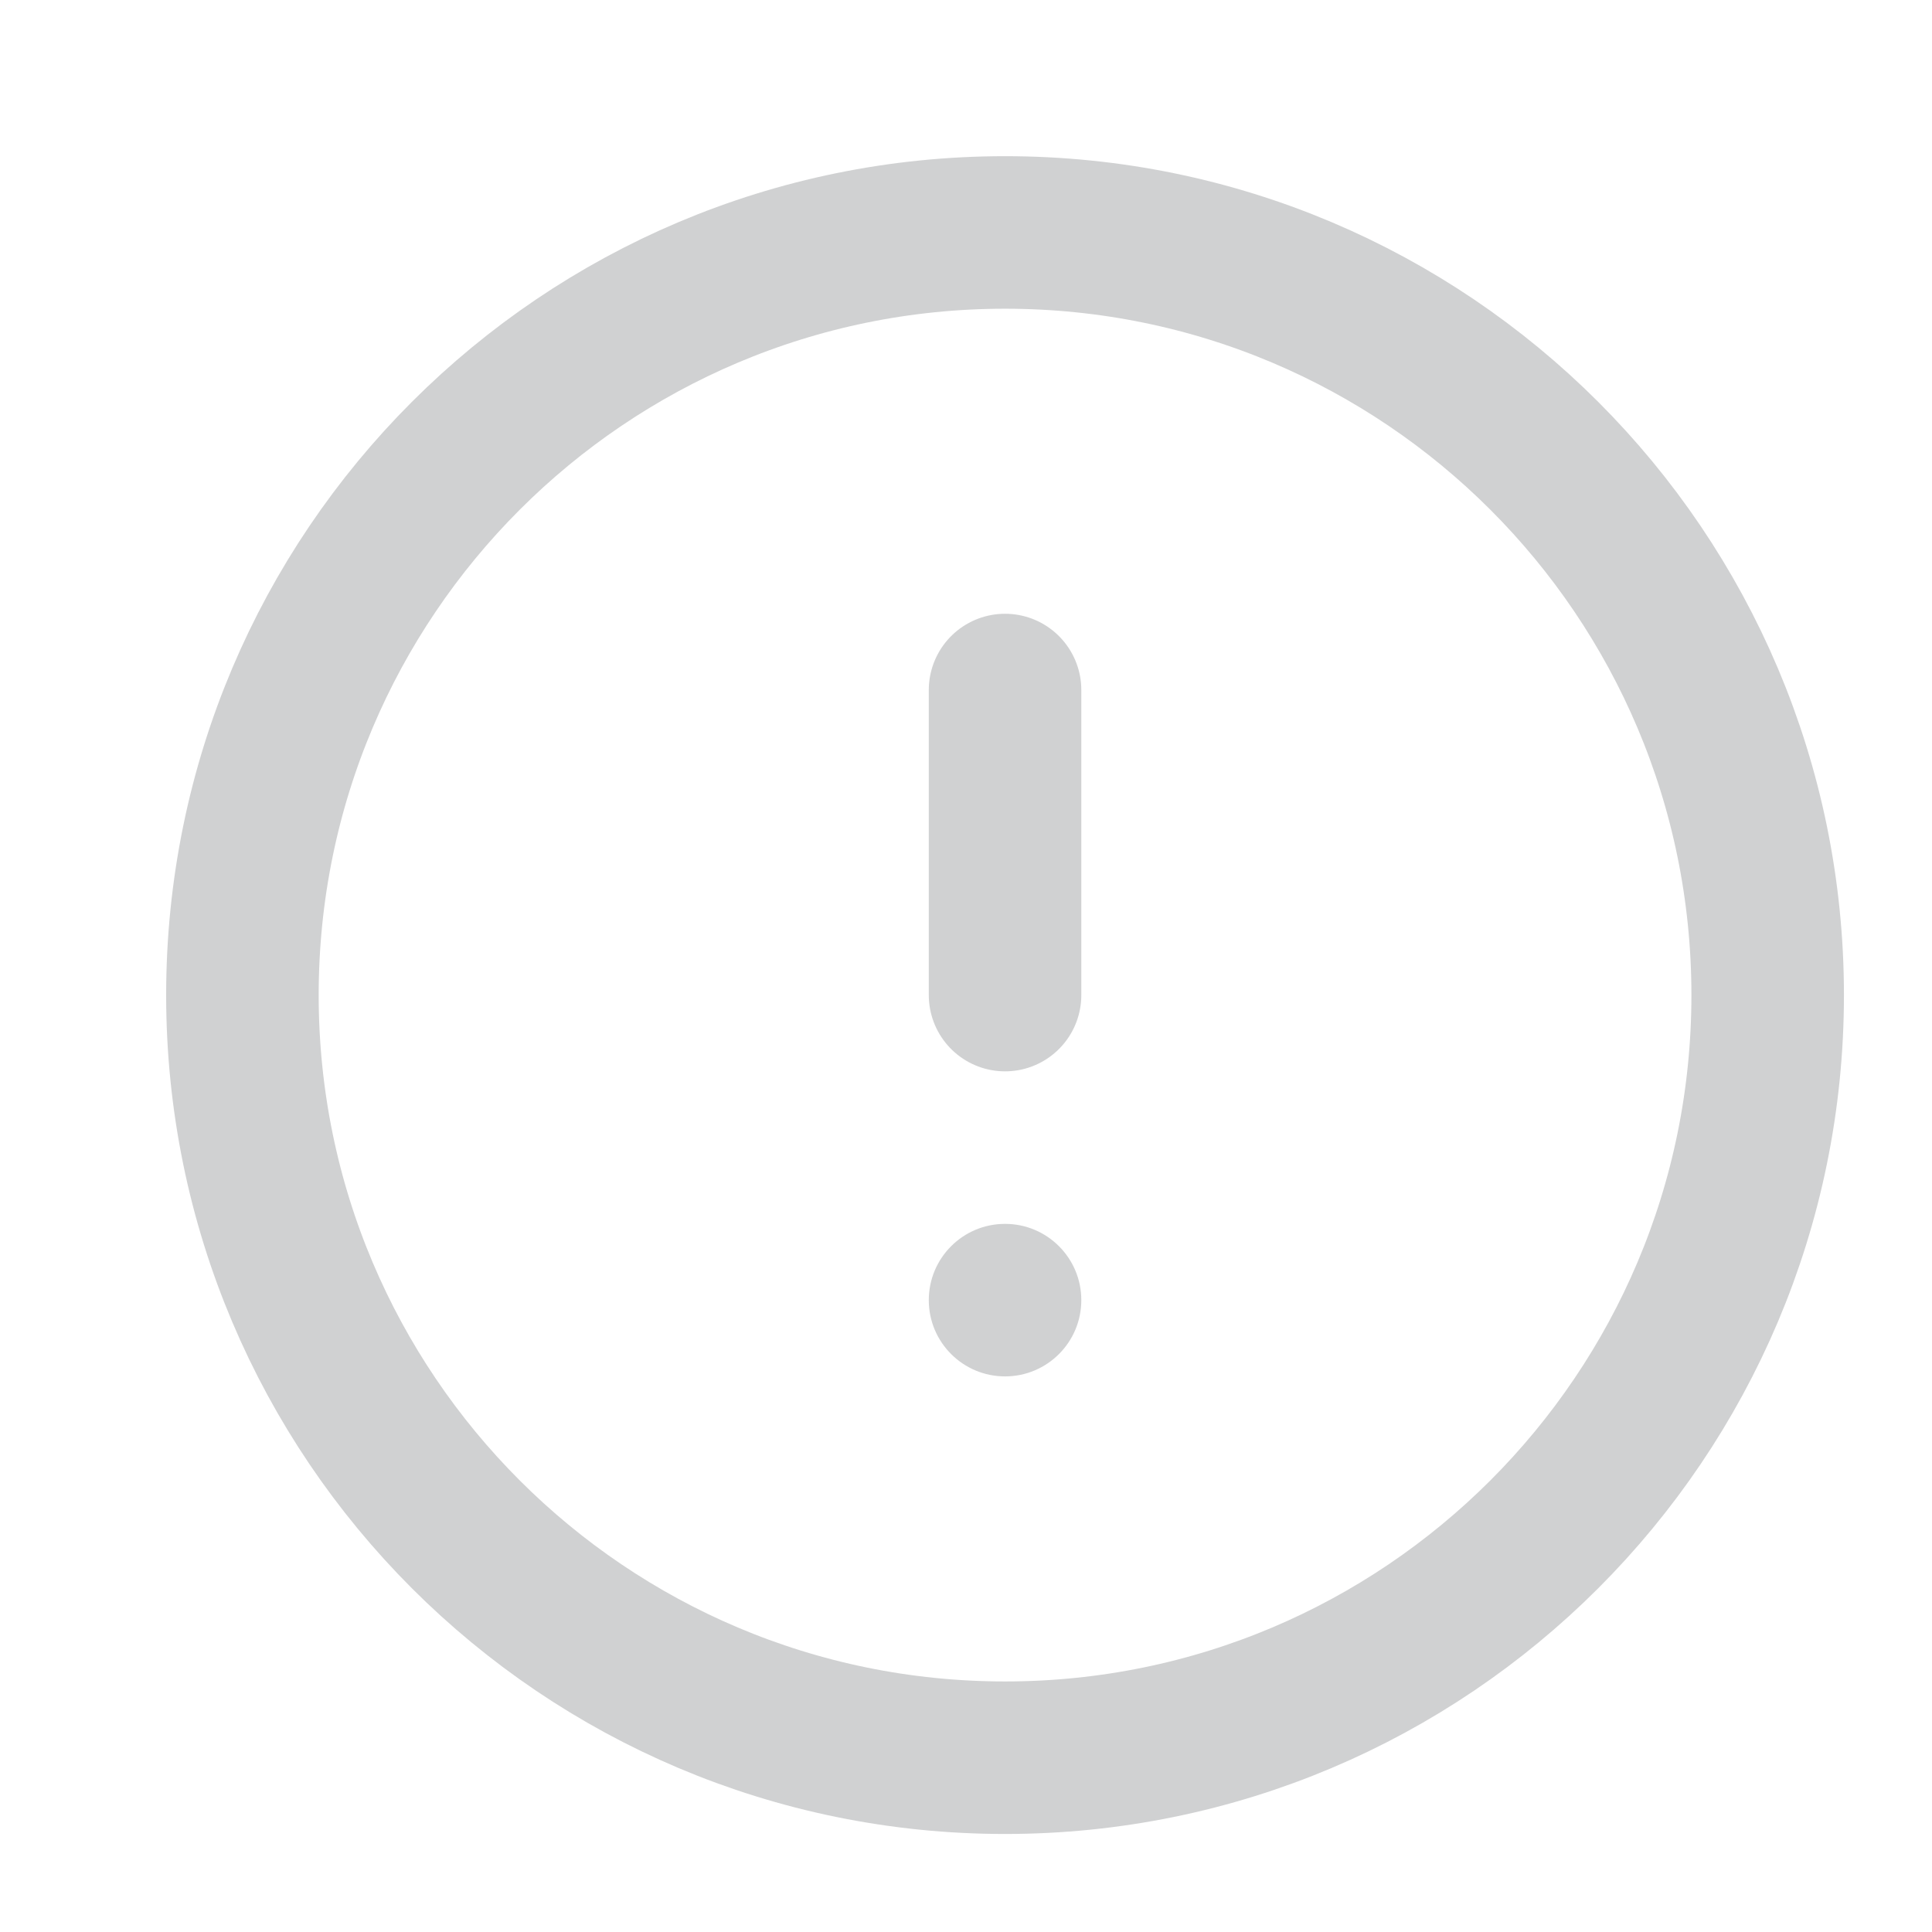 <svg width="19" height="19" viewBox="0 0 19 19" fill="none" xmlns="http://www.w3.org/2000/svg">
<path fill-rule="evenodd" clip-rule="evenodd" d="M9.884 17.286C14.026 17.286 17.384 13.928 17.384 9.786C17.384 5.644 14.026 2.286 9.884 2.286C5.742 2.286 2.384 5.644 2.384 9.786C2.384 13.928 5.742 17.286 9.884 17.286Z" stroke="#D0D1D2" stroke-width="1.5" stroke-linecap="round" stroke-linejoin="round"/>
<path d="M9.884 6.786V9.786" stroke="#D0D1D2" stroke-width="1.5" stroke-linecap="round" stroke-linejoin="round"/>
<circle cx="9.884" cy="12.786" r="0.75" fill="#D0D1D2"/>
</svg>
